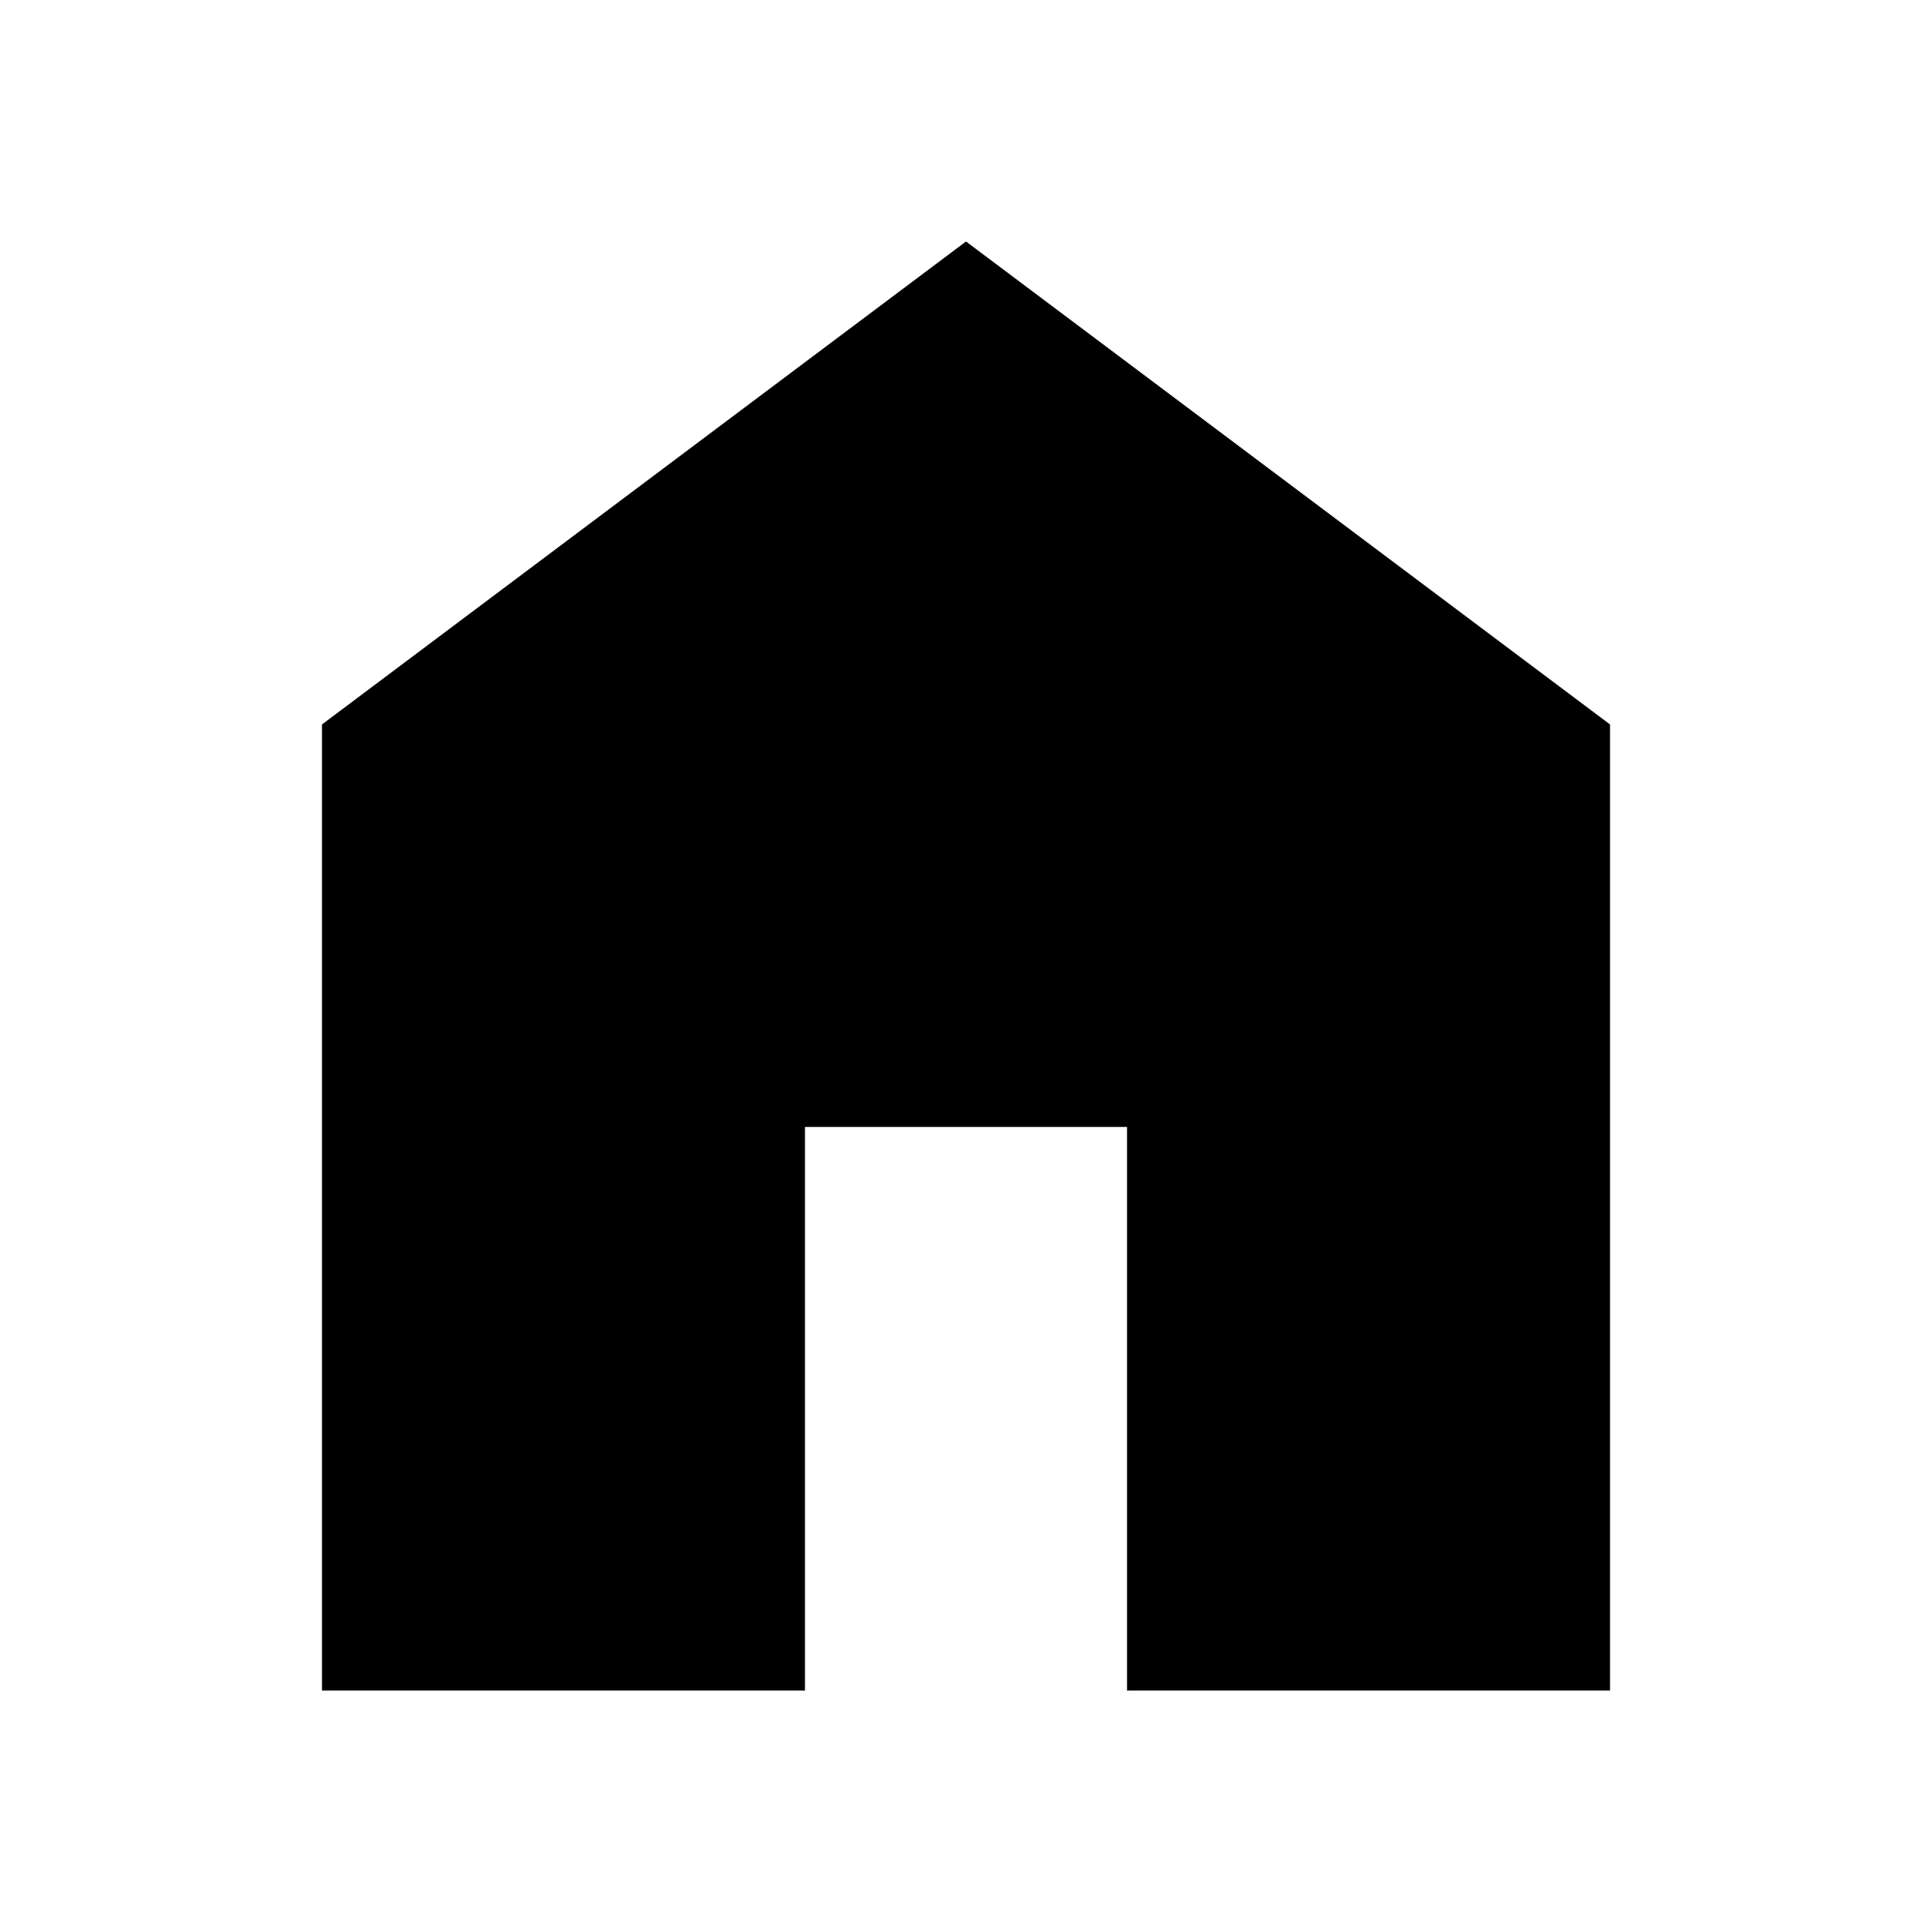 <svg width="32" height="32" viewBox="0 0 32 32" fill="none" xmlns="http://www.w3.org/2000/svg">
<path d="M5.333 28V11.999L16 4L26.667 11.999V28H18.667V18.666H13.333V28H5.333Z" fill="currentColor"/>
</svg>
